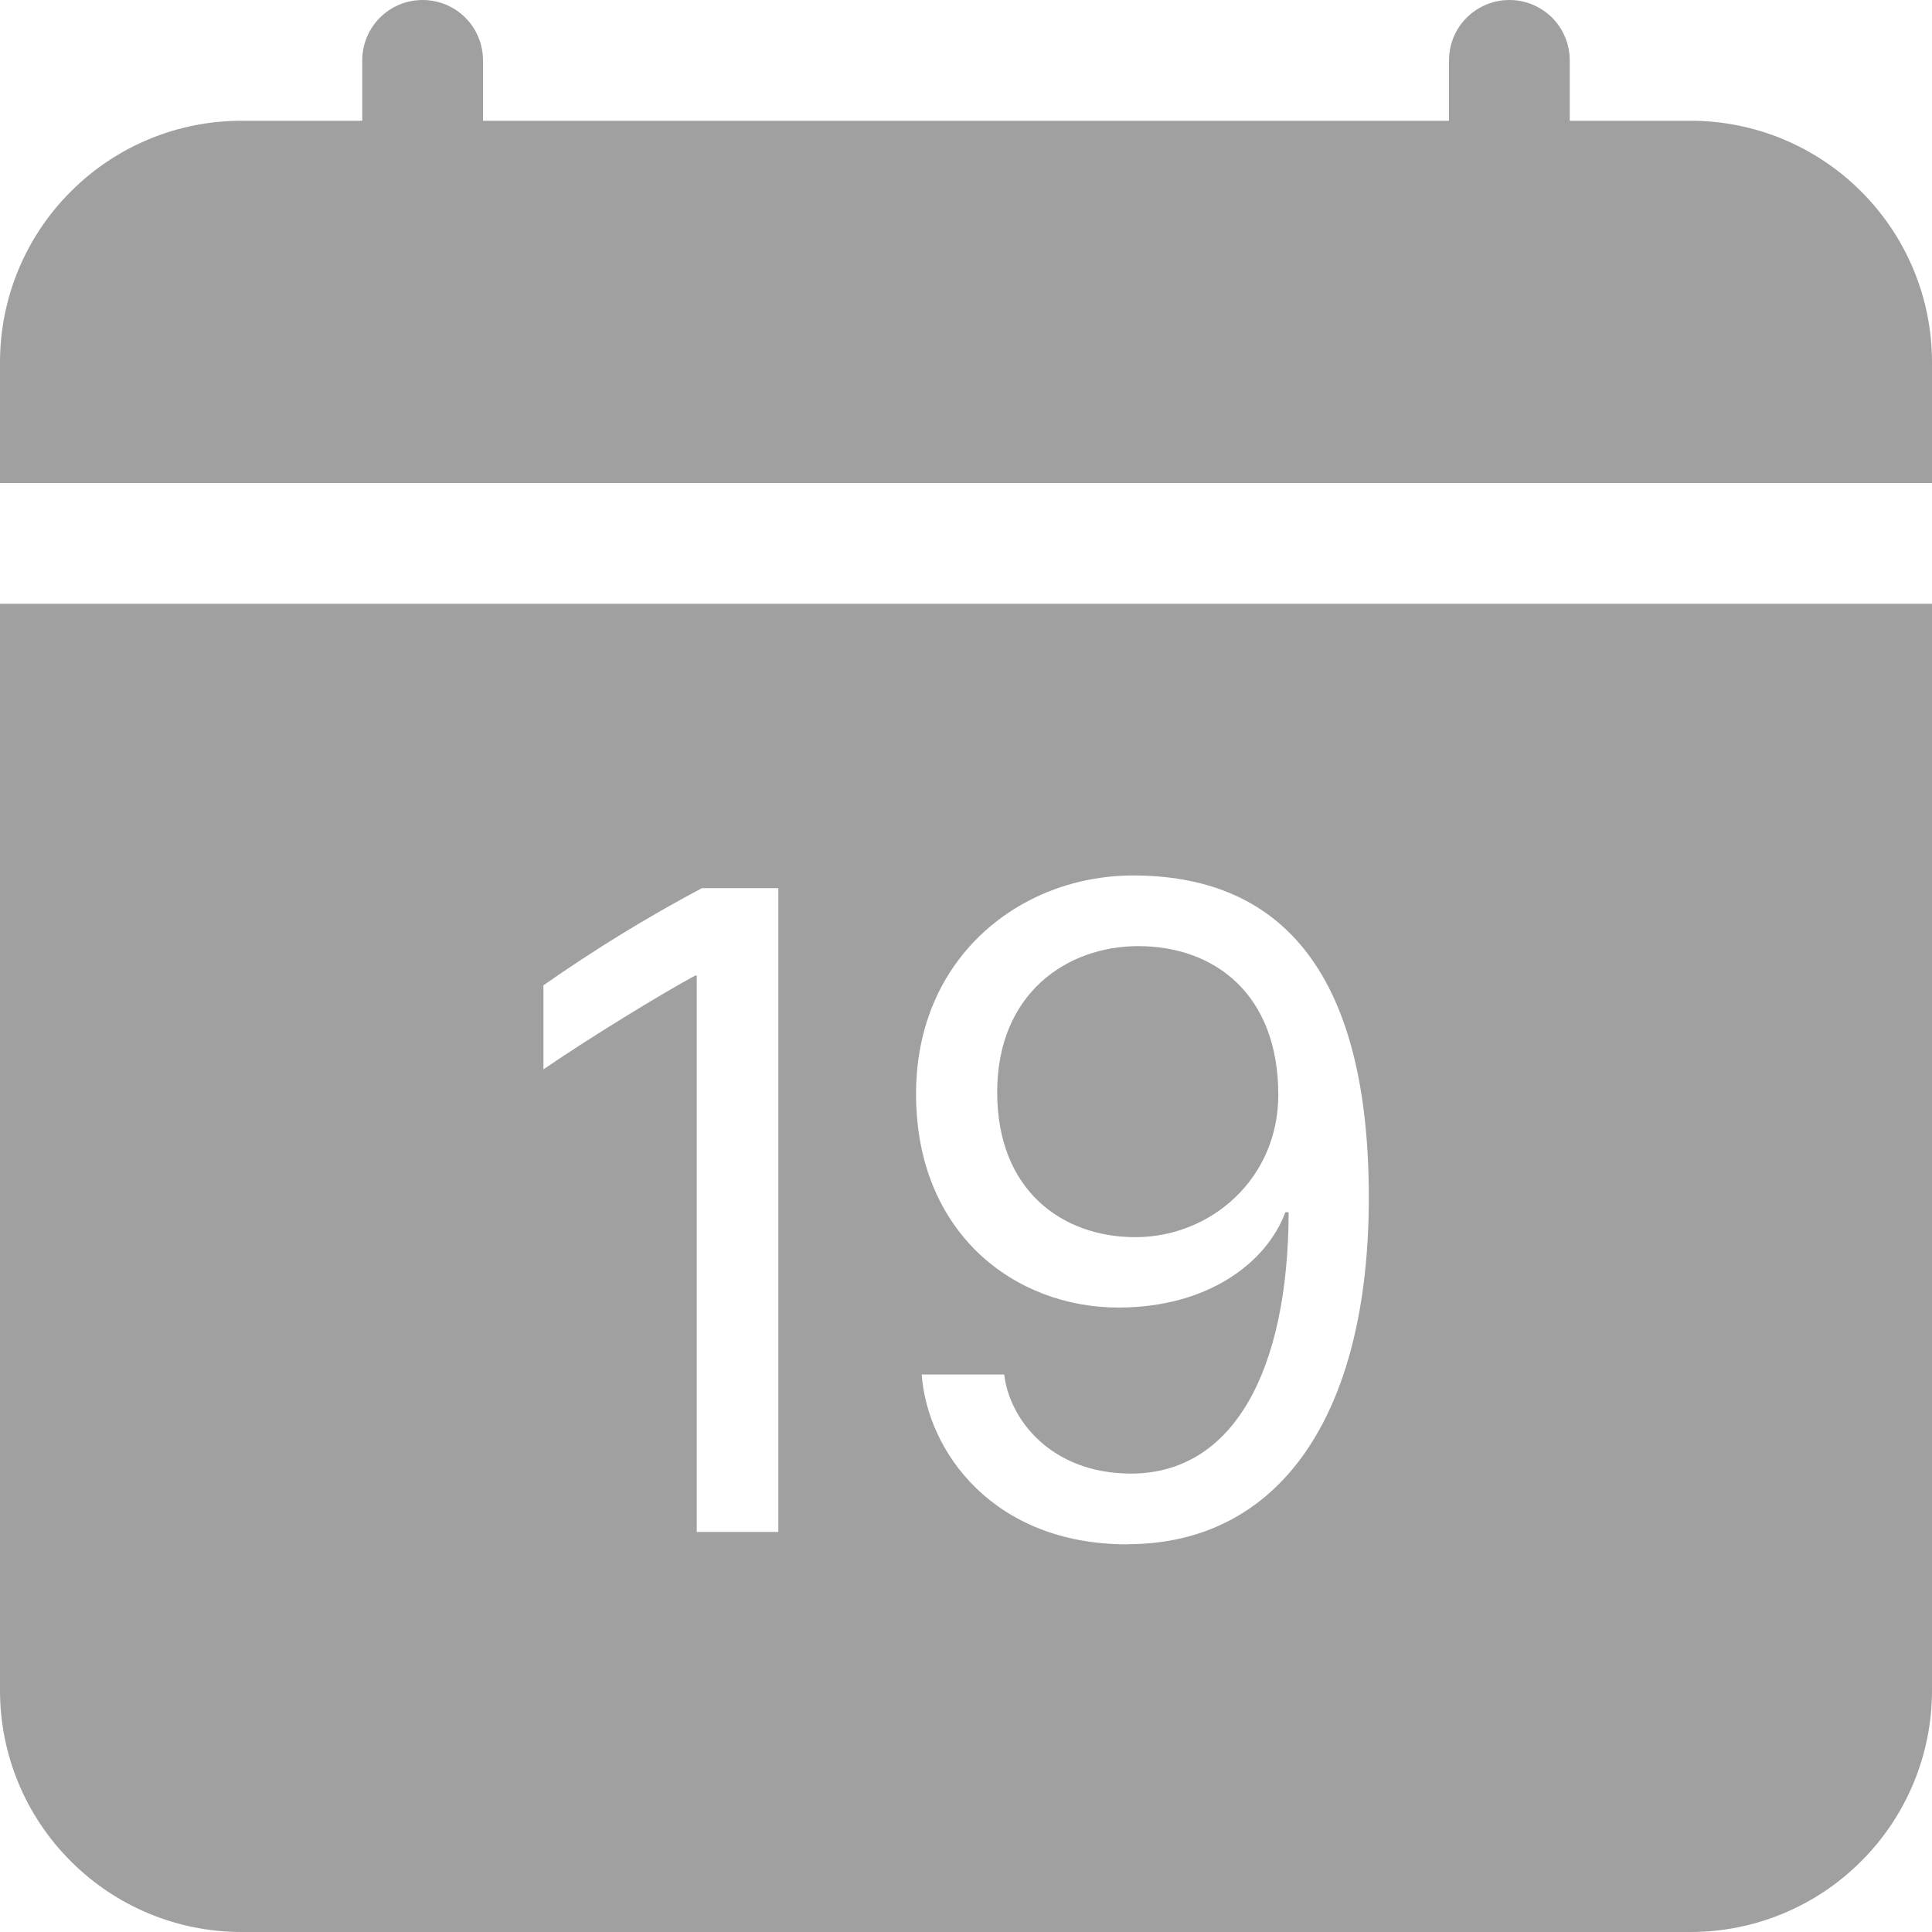 <svg width="14" height="14" viewBox="0 0 14 14" fill="none" xmlns="http://www.w3.org/2000/svg">
<path d="M3.5 0.438C3.5 0.321 3.454 0.21 3.372 0.128C3.29 0.046 3.179 0 3.062 0C2.946 0 2.835 0.046 2.753 0.128C2.671 0.21 2.625 0.321 2.625 0.438V0.875H1.75C1.286 0.875 0.841 1.059 0.513 1.388C0.184 1.716 0 2.161 0 2.625L0 3.5H14V2.625C14 2.161 13.816 1.716 13.487 1.388C13.159 1.059 12.714 0.875 12.25 0.875H11.375V0.438C11.375 0.321 11.329 0.21 11.247 0.128C11.165 0.046 11.053 0 10.938 0C10.822 0 10.71 0.046 10.628 0.128C10.546 0.21 10.5 0.321 10.5 0.438V0.875H3.5V0.438ZM8.227 8.965C8.774 8.965 9.263 8.542 9.263 7.933C9.263 7.205 8.802 6.856 8.248 6.856C7.735 6.856 7.226 7.195 7.226 7.915C7.226 8.63 7.701 8.965 8.227 8.965Z" fill="#A0A0A1"/>
<path d="M14 12.25V4.375H0V12.25C0 12.714 0.184 13.159 0.513 13.487C0.841 13.816 1.286 14 1.75 14H12.25C12.714 14 13.159 13.816 13.487 13.487C13.816 13.159 14 12.714 14 12.25ZM8.169 11.191C7.198 11.191 6.72 10.52 6.679 9.96H7.277C7.314 10.284 7.615 10.678 8.196 10.678C8.935 10.678 9.335 9.936 9.338 8.784H9.314C9.181 9.146 8.757 9.475 8.104 9.475C7.359 9.475 6.638 8.942 6.638 7.927C6.638 6.932 7.4 6.344 8.21 6.344C9.236 6.344 9.919 6.986 9.919 8.678C9.919 10.258 9.27 11.19 8.169 11.19V11.191ZM5.64 6.436V11.101H5.049V7.069H5.038C4.785 7.206 4.266 7.524 3.938 7.749V7.14C4.306 6.882 4.689 6.647 5.086 6.436H5.639H5.64Z" fill="#A0A0A1"/>
</svg>
